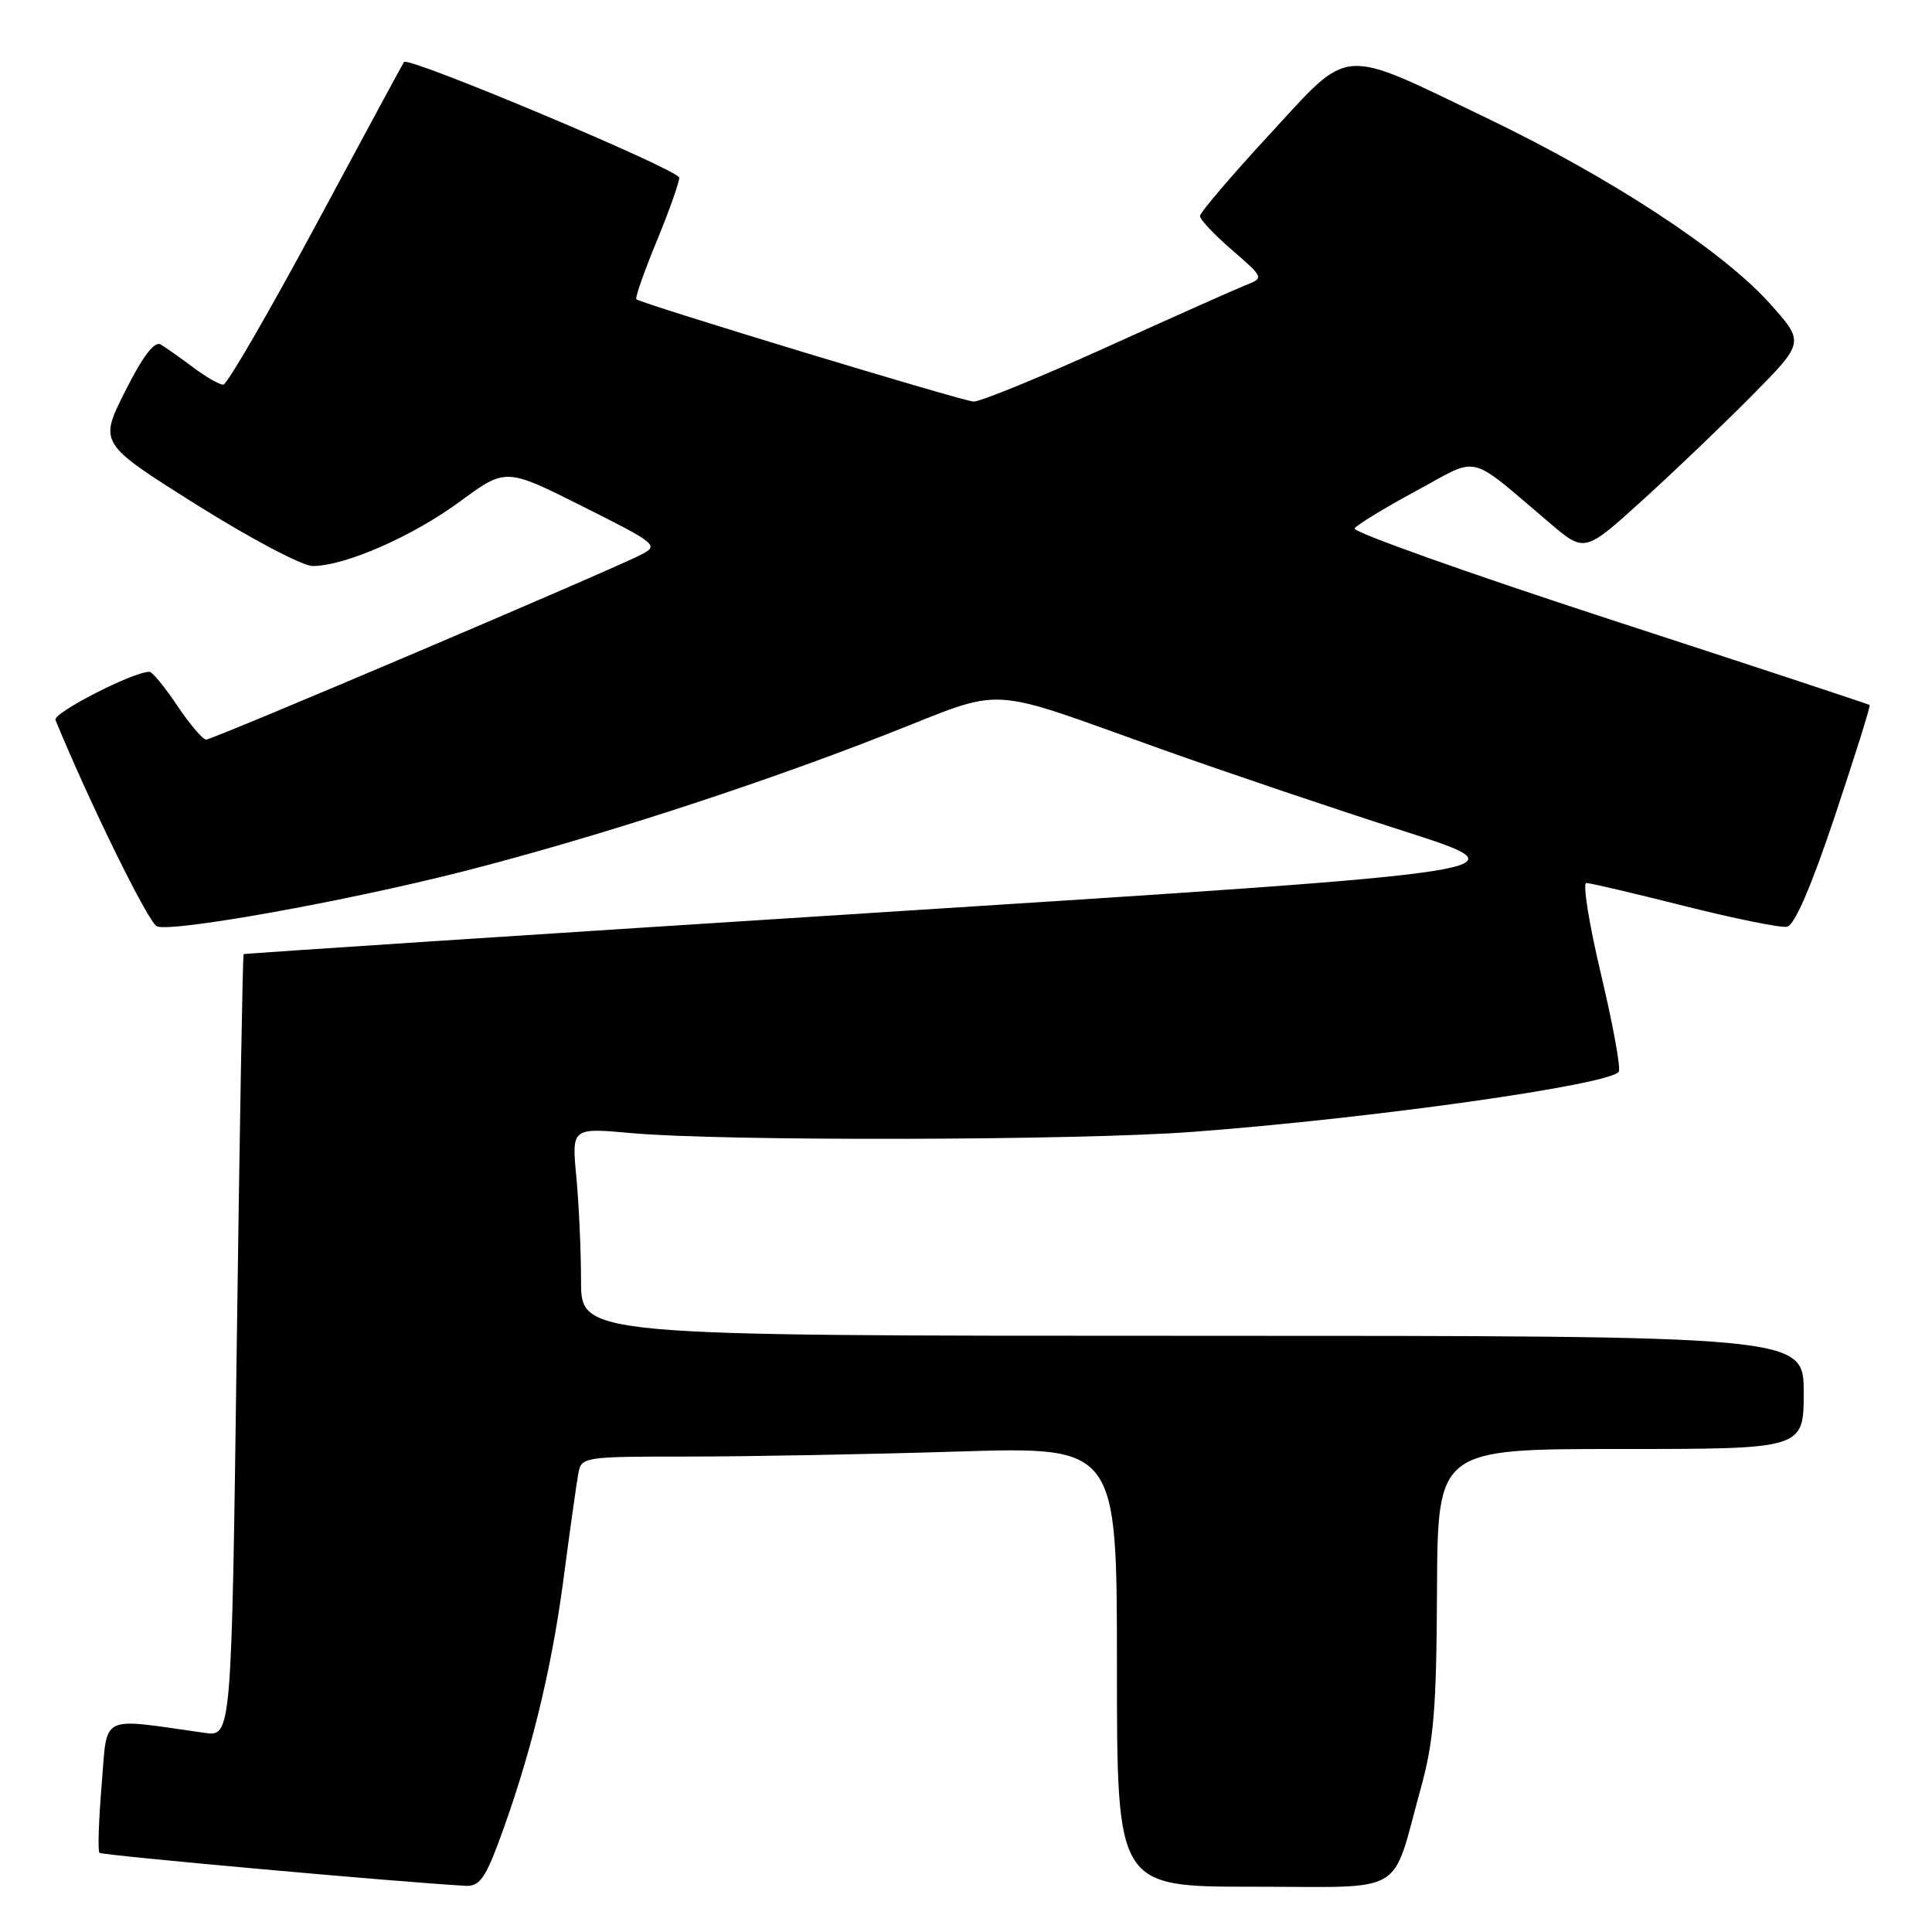 <?xml version="1.0" encoding="UTF-8" standalone="no"?>
<!DOCTYPE svg PUBLIC "-//W3C//DTD SVG 1.1//EN" "http://www.w3.org/Graphics/SVG/1.1/DTD/svg11.dtd" >
<svg xmlns="http://www.w3.org/2000/svg" xmlns:xlink="http://www.w3.org/1999/xlink" version="1.1" viewBox="0 0 256 256">
 <g >
 <path fill="currentColor"
d=" M 66.00 244.28 C 70.15 233.19 73.01 221.66 74.61 209.65 C 75.49 202.97 76.40 196.49 76.63 195.25 C 77.03 193.04 77.30 193.00 91.36 193.00 C 99.23 193.00 115.20 192.70 126.84 192.34 C 148.00 191.68 148.00 191.68 148.00 220.84 C 148.00 250.00 148.00 250.00 166.02 250.00 C 186.68 250.00 184.26 251.41 188.25 237.00 C 189.99 230.72 190.34 226.46 190.41 210.75 C 190.50 192.00 190.50 192.00 214.75 192.00 C 239.00 192.00 239.00 192.00 239.00 184.50 C 239.00 177.00 239.00 177.00 158.00 177.00 C 77.00 177.00 77.00 177.00 76.99 169.75 C 76.99 165.76 76.71 159.56 76.37 155.96 C 75.75 149.43 75.75 149.43 83.63 150.14 C 95.58 151.23 142.75 151.13 158.00 149.98 C 181.88 148.19 213.43 143.73 214.50 142.00 C 214.78 141.54 213.72 135.74 212.14 129.09 C 210.56 122.44 209.69 117.00 210.19 117.00 C 210.70 117.00 216.55 118.37 223.19 120.05 C 229.83 121.72 235.95 122.96 236.79 122.80 C 237.79 122.60 240.00 117.49 243.15 108.07 C 245.80 100.13 247.87 93.54 247.74 93.42 C 247.61 93.30 232.08 88.18 213.23 82.04 C 194.38 75.89 179.20 70.48 179.49 70.02 C 179.78 69.55 183.45 67.32 187.64 65.05 C 196.24 60.41 194.27 59.93 205.42 69.36 C 209.98 73.23 209.98 73.23 217.74 66.19 C 222.01 62.32 228.56 56.04 232.31 52.25 C 239.11 45.34 239.11 45.34 234.45 40.15 C 228.19 33.20 213.45 23.55 197.00 15.64 C 177.26 6.16 179.11 6.02 168.18 17.86 C 163.13 23.33 159.00 28.18 159.00 28.63 C 159.00 29.08 160.91 31.11 163.25 33.13 C 167.50 36.82 167.50 36.82 165.00 37.81 C 163.62 38.36 155.30 42.07 146.50 46.06 C 137.70 50.04 129.82 53.26 129.00 53.21 C 127.38 53.11 84.87 40.21 84.32 39.65 C 84.13 39.47 85.34 36.03 86.99 32.02 C 88.65 28.01 90.00 24.19 90.00 23.54 C 90.00 22.52 54.11 7.43 53.53 8.21 C 53.41 8.37 48.18 18.05 41.91 29.72 C 35.63 41.39 30.09 50.96 29.59 50.97 C 29.10 50.99 27.30 49.96 25.59 48.68 C 23.89 47.40 21.95 46.04 21.28 45.64 C 20.47 45.16 18.91 47.21 16.59 51.83 C 13.11 58.74 13.11 58.74 26.03 66.87 C 33.21 71.38 40.07 75.00 41.44 75.00 C 45.71 75.00 54.70 71.06 60.98 66.43 C 67.02 61.99 67.02 61.99 77.22 67.11 C 87.05 72.04 87.33 72.27 84.96 73.49 C 80.82 75.63 28.20 98.00 27.32 98.00 C 26.87 98.00 25.15 95.98 23.50 93.52 C 21.85 91.06 20.19 89.03 19.82 89.02 C 17.75 88.96 6.97 94.47 7.35 95.40 C 11.89 106.45 19.69 122.33 20.80 122.75 C 22.88 123.55 45.77 119.44 61.28 115.49 C 78.57 111.08 100.09 104.12 117.50 97.29 C 133.63 90.96 130.06 90.77 154.00 99.31 C 162.53 102.35 176.93 107.22 186.00 110.12 C 202.50 115.41 202.50 115.41 117.50 120.84 C 70.75 123.82 32.40 126.34 32.28 126.43 C 32.16 126.52 31.75 149.89 31.37 178.36 C 30.68 230.12 30.68 230.12 27.09 229.61 C 12.98 227.62 14.27 226.97 13.47 236.50 C 13.08 241.22 12.94 245.28 13.18 245.51 C 13.51 245.84 52.97 249.40 61.68 249.88 C 63.45 249.98 64.26 248.93 66.00 244.28 Z "/>
</g>
</svg>